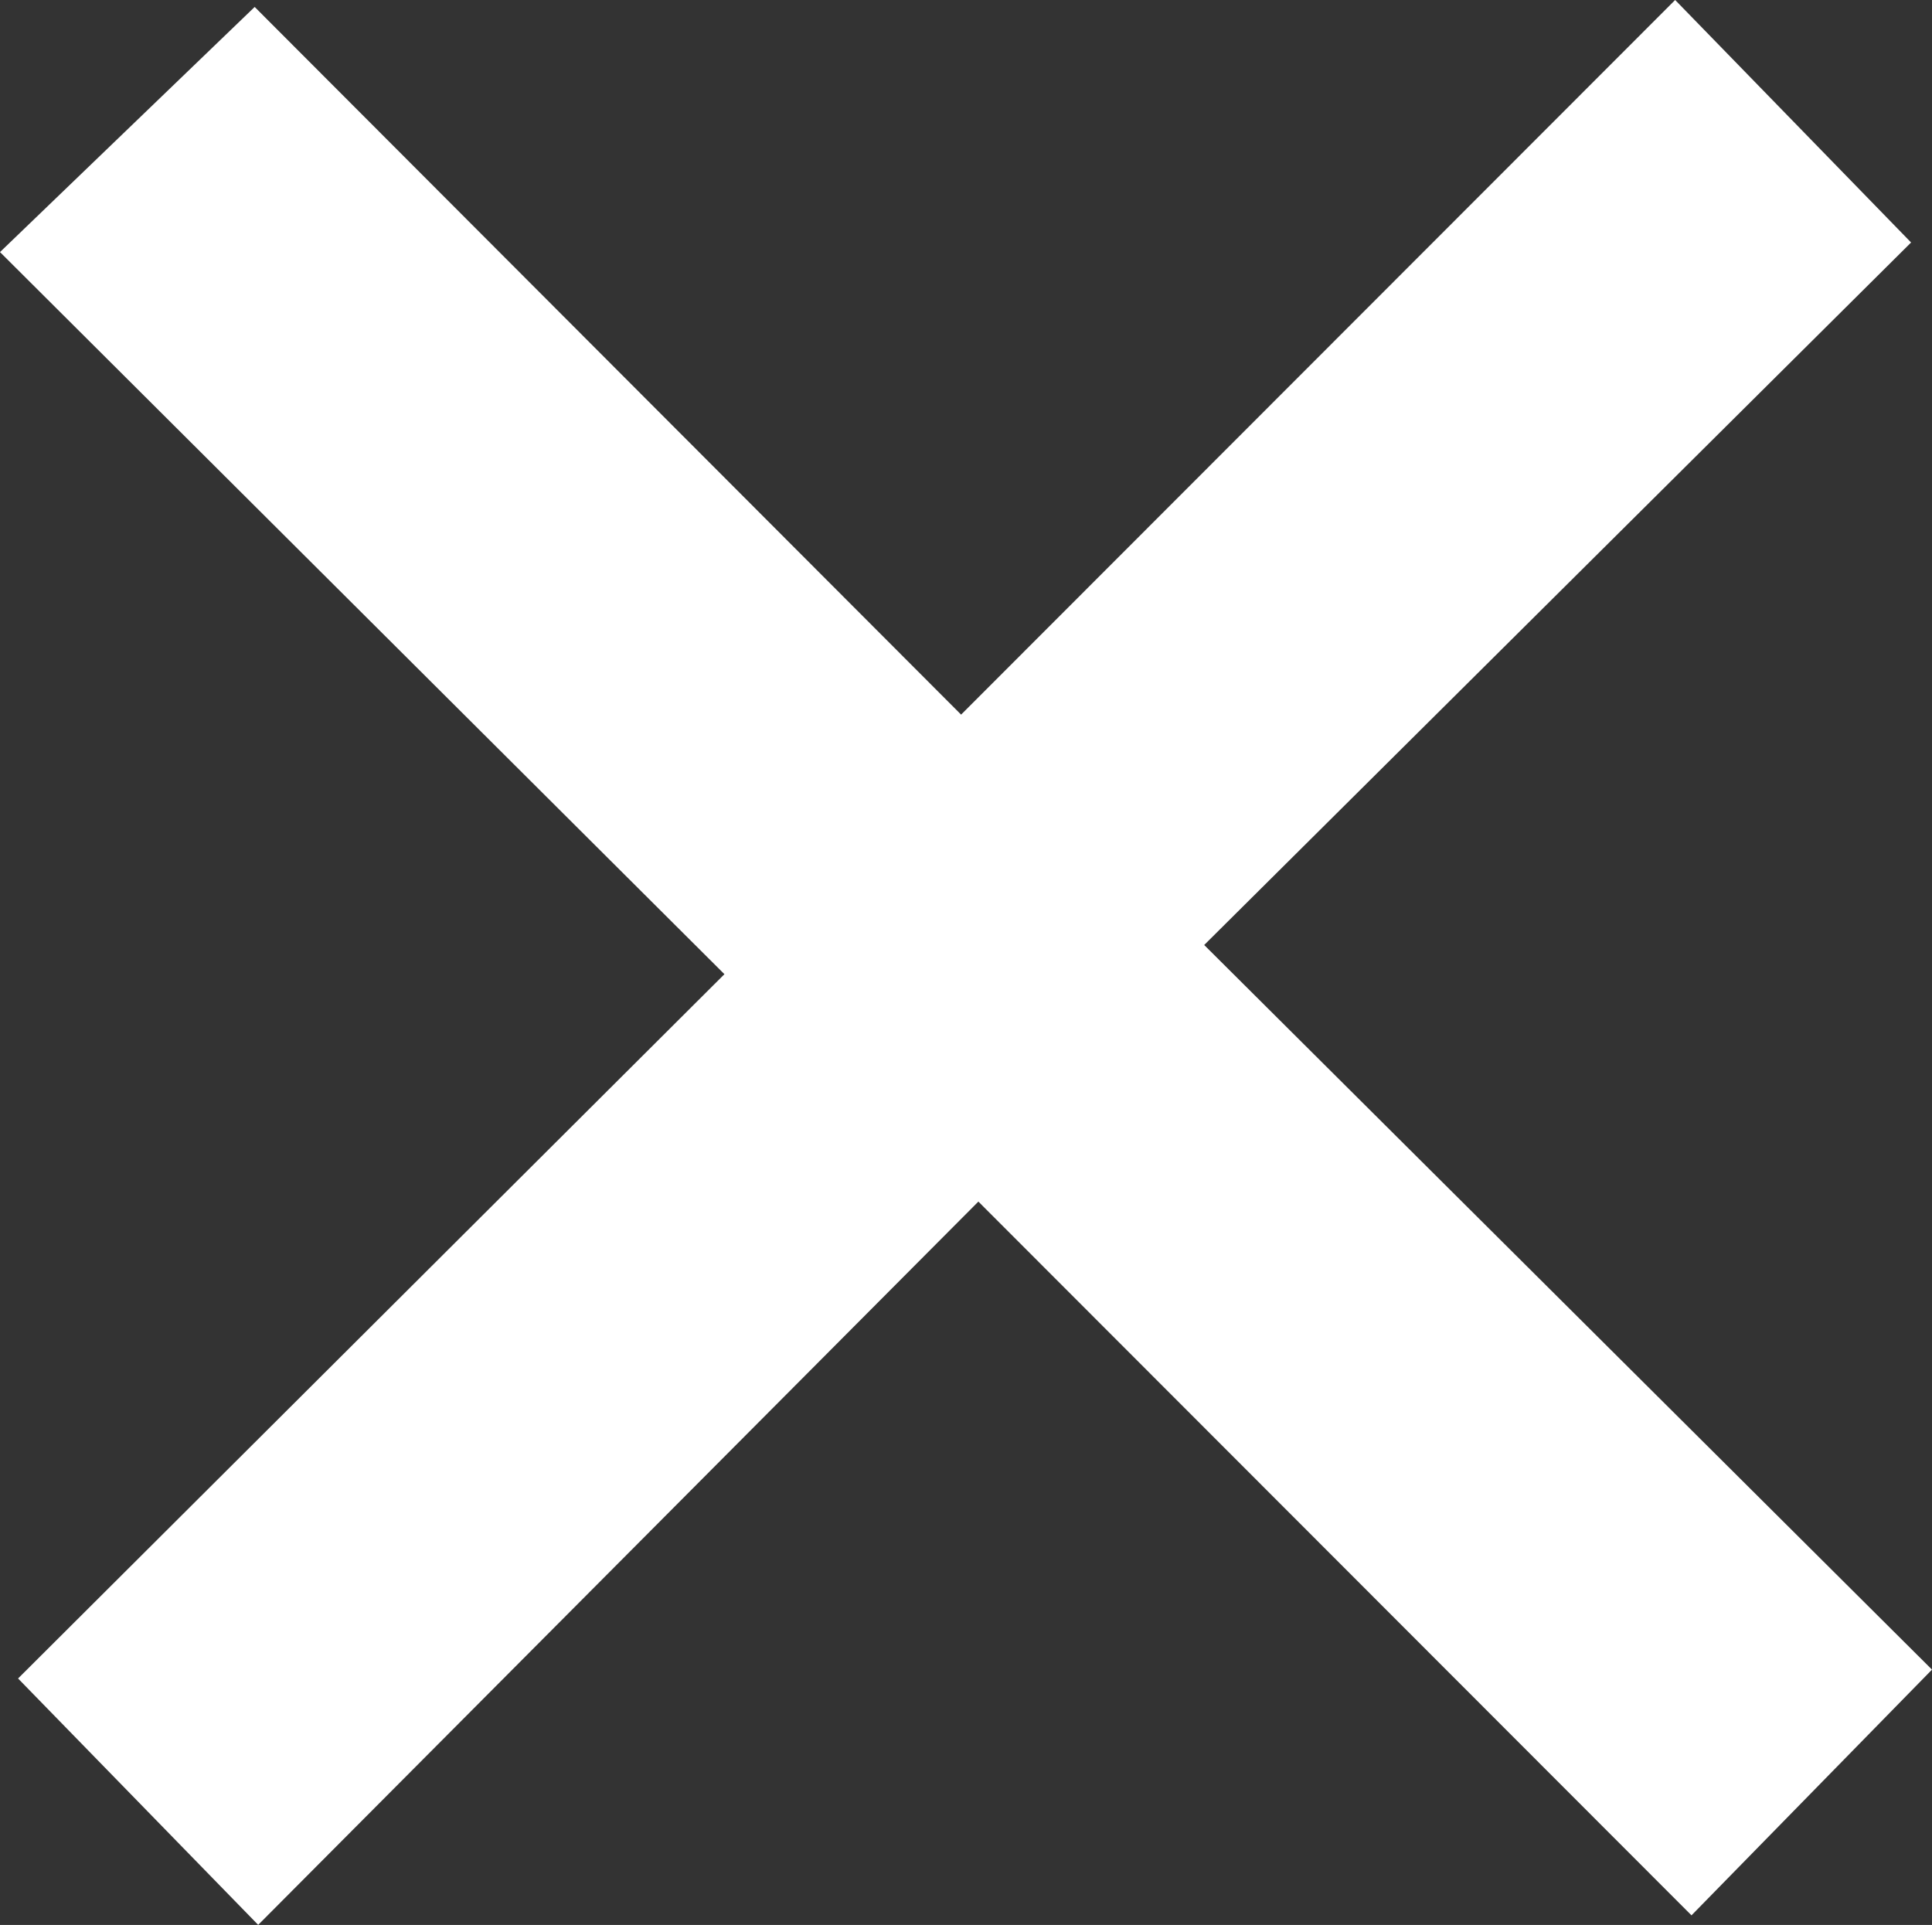 <?xml version="1.0" encoding="UTF-8"?>
<svg xmlns="http://www.w3.org/2000/svg" version="1.1" viewBox="0 0 291.92 290.86">
	<rect x="0" y="0" width="291.92" height="290.86" fill="#333333" stroke="none"/>
	<defs>
		<style>
			.cls-1 {
				display: none;
				fill: #fff;
			}
		</style>
	</defs>
	<!-- Generator: Adobe Illustrator 28.7.0, SVG Export Plug-In . SVG Version: 1.2.0 Build 136)  -->
	<g>
		<g id="_Слой_1" data-name="Слой_1">
			<g>
				<path class="cls-1" d="M0,299.4V7.48h291.92v291.92H0ZM260.79,237.99c-28.43-28.31-57.19-56.94-87.63-87.25,29.25-29.07,57.96-57.61,85.11-84.59-9.21-9.47-18.29-18.79-28.41-29.19-27.95,27.98-56.41,56.45-85.97,86.04-28.68-28.73-57.31-57.41-85.05-85.2-9.94,9.57-19.35,18.63-30.66,29.51,28.8,28.71,57.51,57.34,87.22,86.95-28.34,28.26-56.88,56.72-85.05,84.8,9.15,9.38,18.31,18.78,28.91,29.66,28.81-28.93,57.44-57.68,86.71-87.09,28.74,28.77,57.23,57.28,85.86,85.93,9.5-9.71,18.68-19.09,28.96-29.59Z" />
				<path fill="#fff" d="M291.92,252.28c-12.9,13.18-24.42,24.95-36.34,37.13-35.93-35.96-71.68-71.74-107.75-107.85-36.74,36.9-72.67,72.98-108.82,109.29-13.31-13.65-24.81-25.45-36.28-37.23,35.35-35.24,71.16-70.95,106.73-106.42C72.18,110.04,36.14,74.12,0,38.09,14.19,24.43,26.01,13.06,38.48,1.05c34.81,34.87,70.75,70.87,106.74,106.93C182.32,70.85,218.03,35.11,253.11,0c12.7,13.05,24.09,24.75,35.65,36.64-34.07,33.86-70.1,69.67-106.81,106.15,38.2,38.04,74.28,73.96,109.97,109.49Z" />
			</g>
		</g>
	</g>
</svg>

